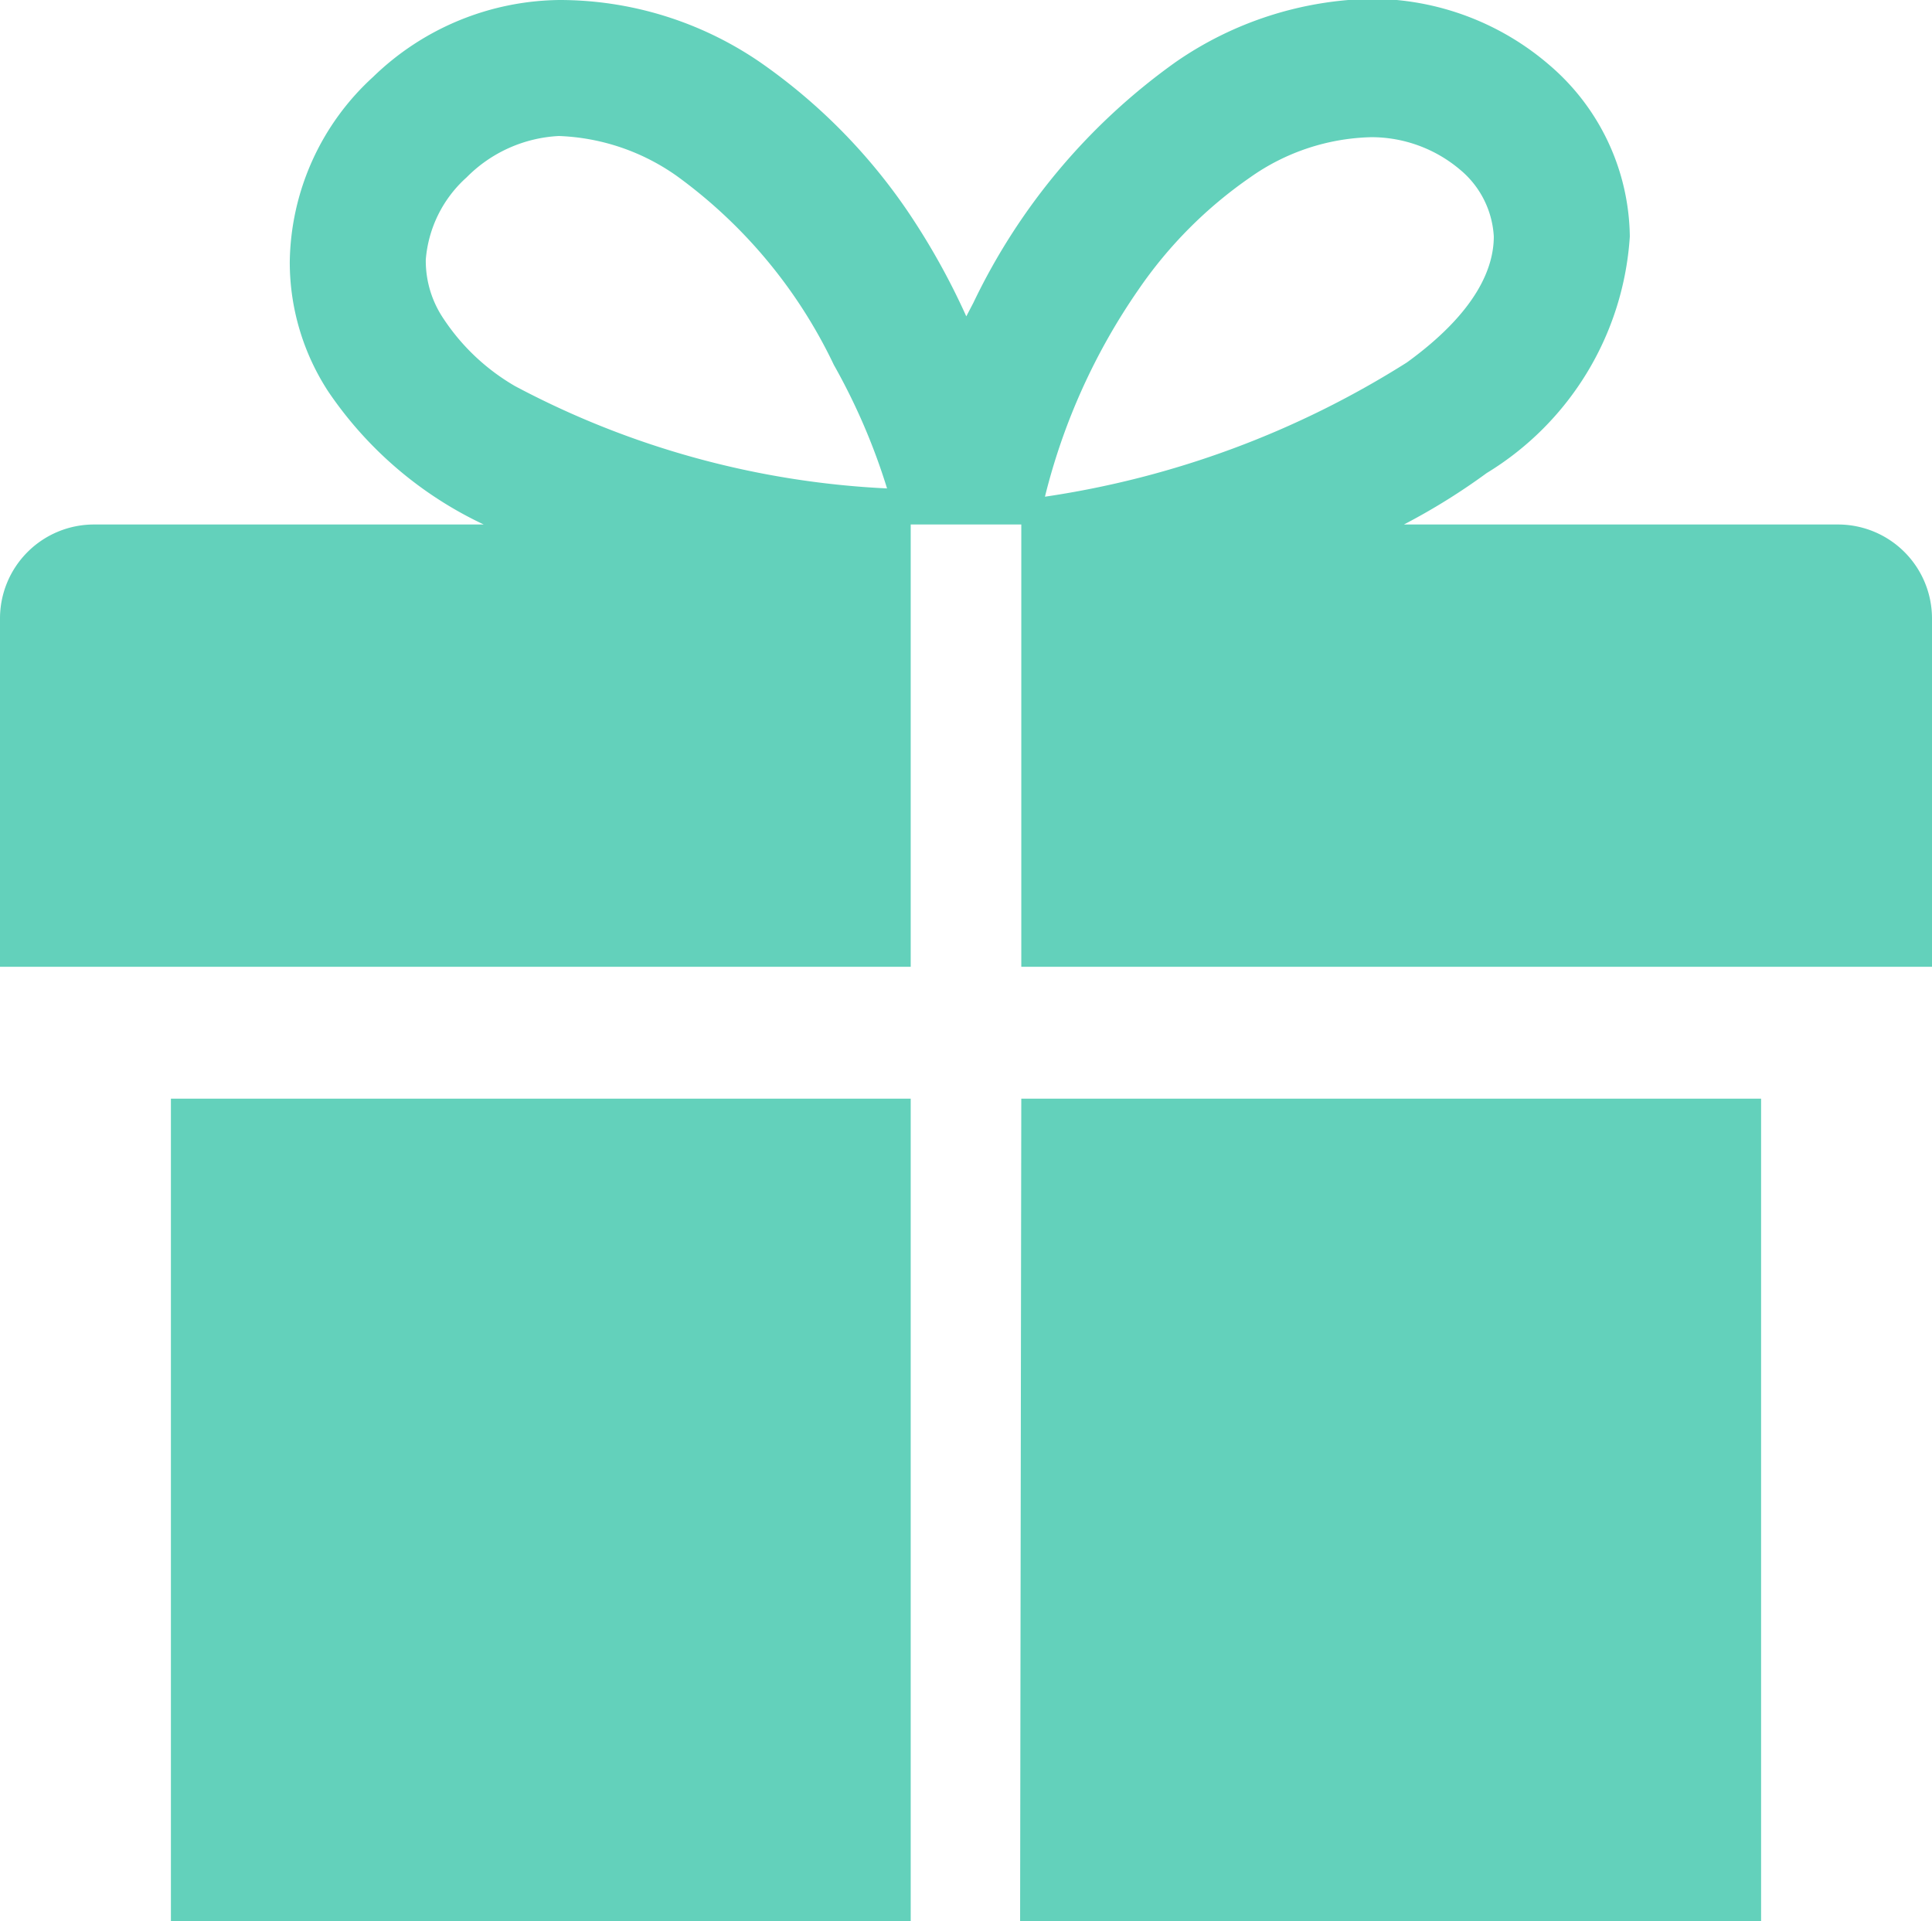 <svg xmlns="http://www.w3.org/2000/svg" width="32.67" height="32.49" viewBox="0 0 32.67 32.49" fill="#63d1bb"><path d="M2.89 32.49H15.4V18.58H2.89zM31.08 8.87h-7.34a10.81 10.81 0 001.4-.87 5.06 5.06 0 002.42-4 3.87 3.87 0 00-1.36-2.9 4.61 4.61 0 00-3-1.12 6 6 0 00-3.32 1.07 10.62 10.62 0 00-3.42 4.07l-.12.23a11.9 11.9 0 00-1-1.79 9.74 9.74 0 00-2.49-2.51A6 6 0 009.46 0a4.59 4.59 0 00-3.15 1.3A4.31 4.31 0 004.9 4.43a4 4 0 00.65 2.19 6.53 6.53 0 002.63 2.25H1.59A1.59 1.59 0 000 10.46v5.89h15.4V8.87h1.87v7.48h15.4v-5.89a1.59 1.59 0 00-1.59-1.59M8.71 6.53A3.63 3.63 0 017.5 5.39a1.75 1.75 0 01-.3-1A2.09 2.09 0 017.89 3a2.36 2.36 0 011.56-.7 3.68 3.68 0 012 .68 8.41 8.41 0 012.65 3.19 10.64 10.64 0 01.9 2.09 14.9 14.9 0 01-6.29-1.73M19.25 4.9A7.36 7.36 0 0121.14 3a3.69 3.69 0 012.05-.68 2.32 2.32 0 011.5.55A1.58 1.58 0 0125.26 4c0 .51-.27 1.26-1.47 2.13a15.74 15.74 0 01-6.12 2.27 10.6 10.6 0 011.58-3.5m-2 27.59h12.53V18.58H17.27z"/></svg>

